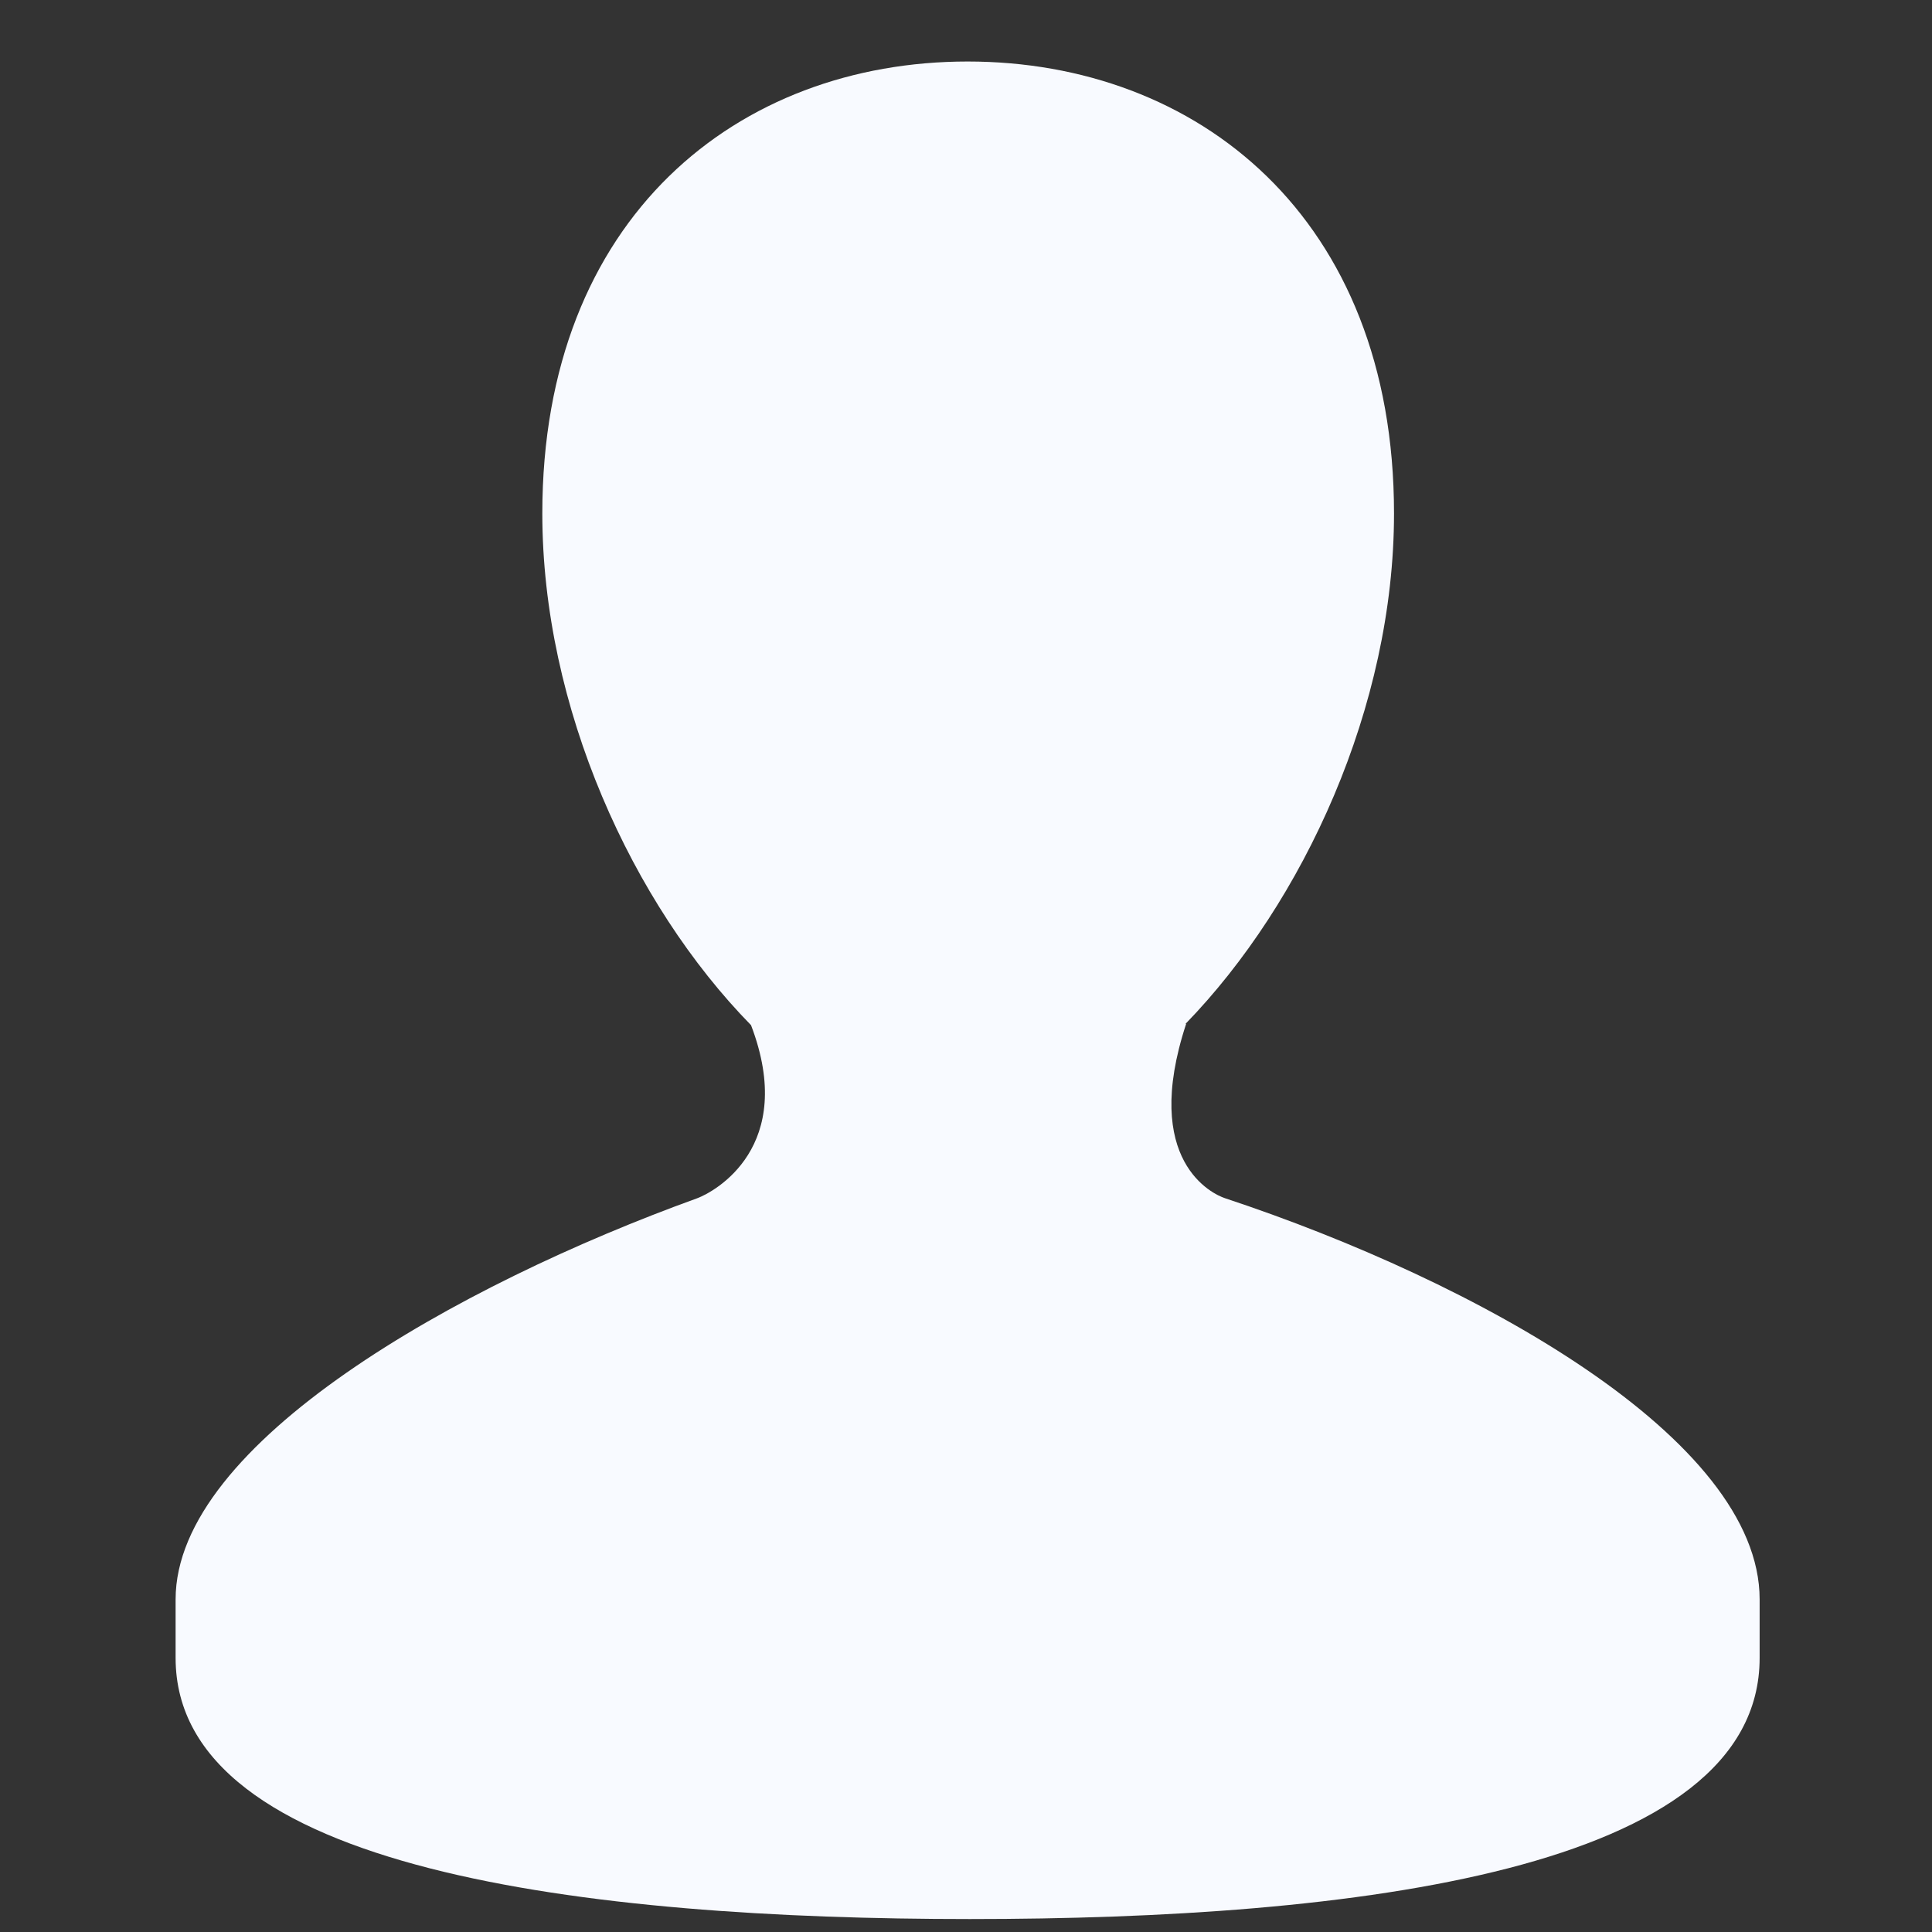 <svg width="37" height="37" viewBox="0 0 37 37" fill="none" xmlns="http://www.w3.org/2000/svg">
<rect x="0" y="0" width="37" height="37" fill="#333333" stroke="none"/>
<g clip-path="url(#clip0_303_96)">
<path d="M23.457 22.946C23.238 22.874 21.848 22.248 22.716 19.608H22.704C24.967 17.277 26.697 13.526 26.697 9.833C26.697 4.154 22.921 1.178 18.532 1.178C14.141 1.178 10.386 4.153 10.386 9.833C10.386 13.541 12.106 17.308 14.383 19.633C15.271 21.962 13.683 22.826 13.352 22.948C8.756 24.61 3.363 27.639 3.363 30.63V31.751C3.363 35.826 11.264 36.752 18.575 36.752C25.898 36.752 33.699 35.826 33.699 31.751V30.63C33.699 27.549 28.28 24.543 23.457 22.946Z" fill="#F8FAFF"/>
</g>
<defs>
<clipPath id="clip0_303_96">
<rect width="35.949" height="35.949" fill="white" transform="translate(0.556 0.962)"/>
</clipPath>
</defs>
</svg>
